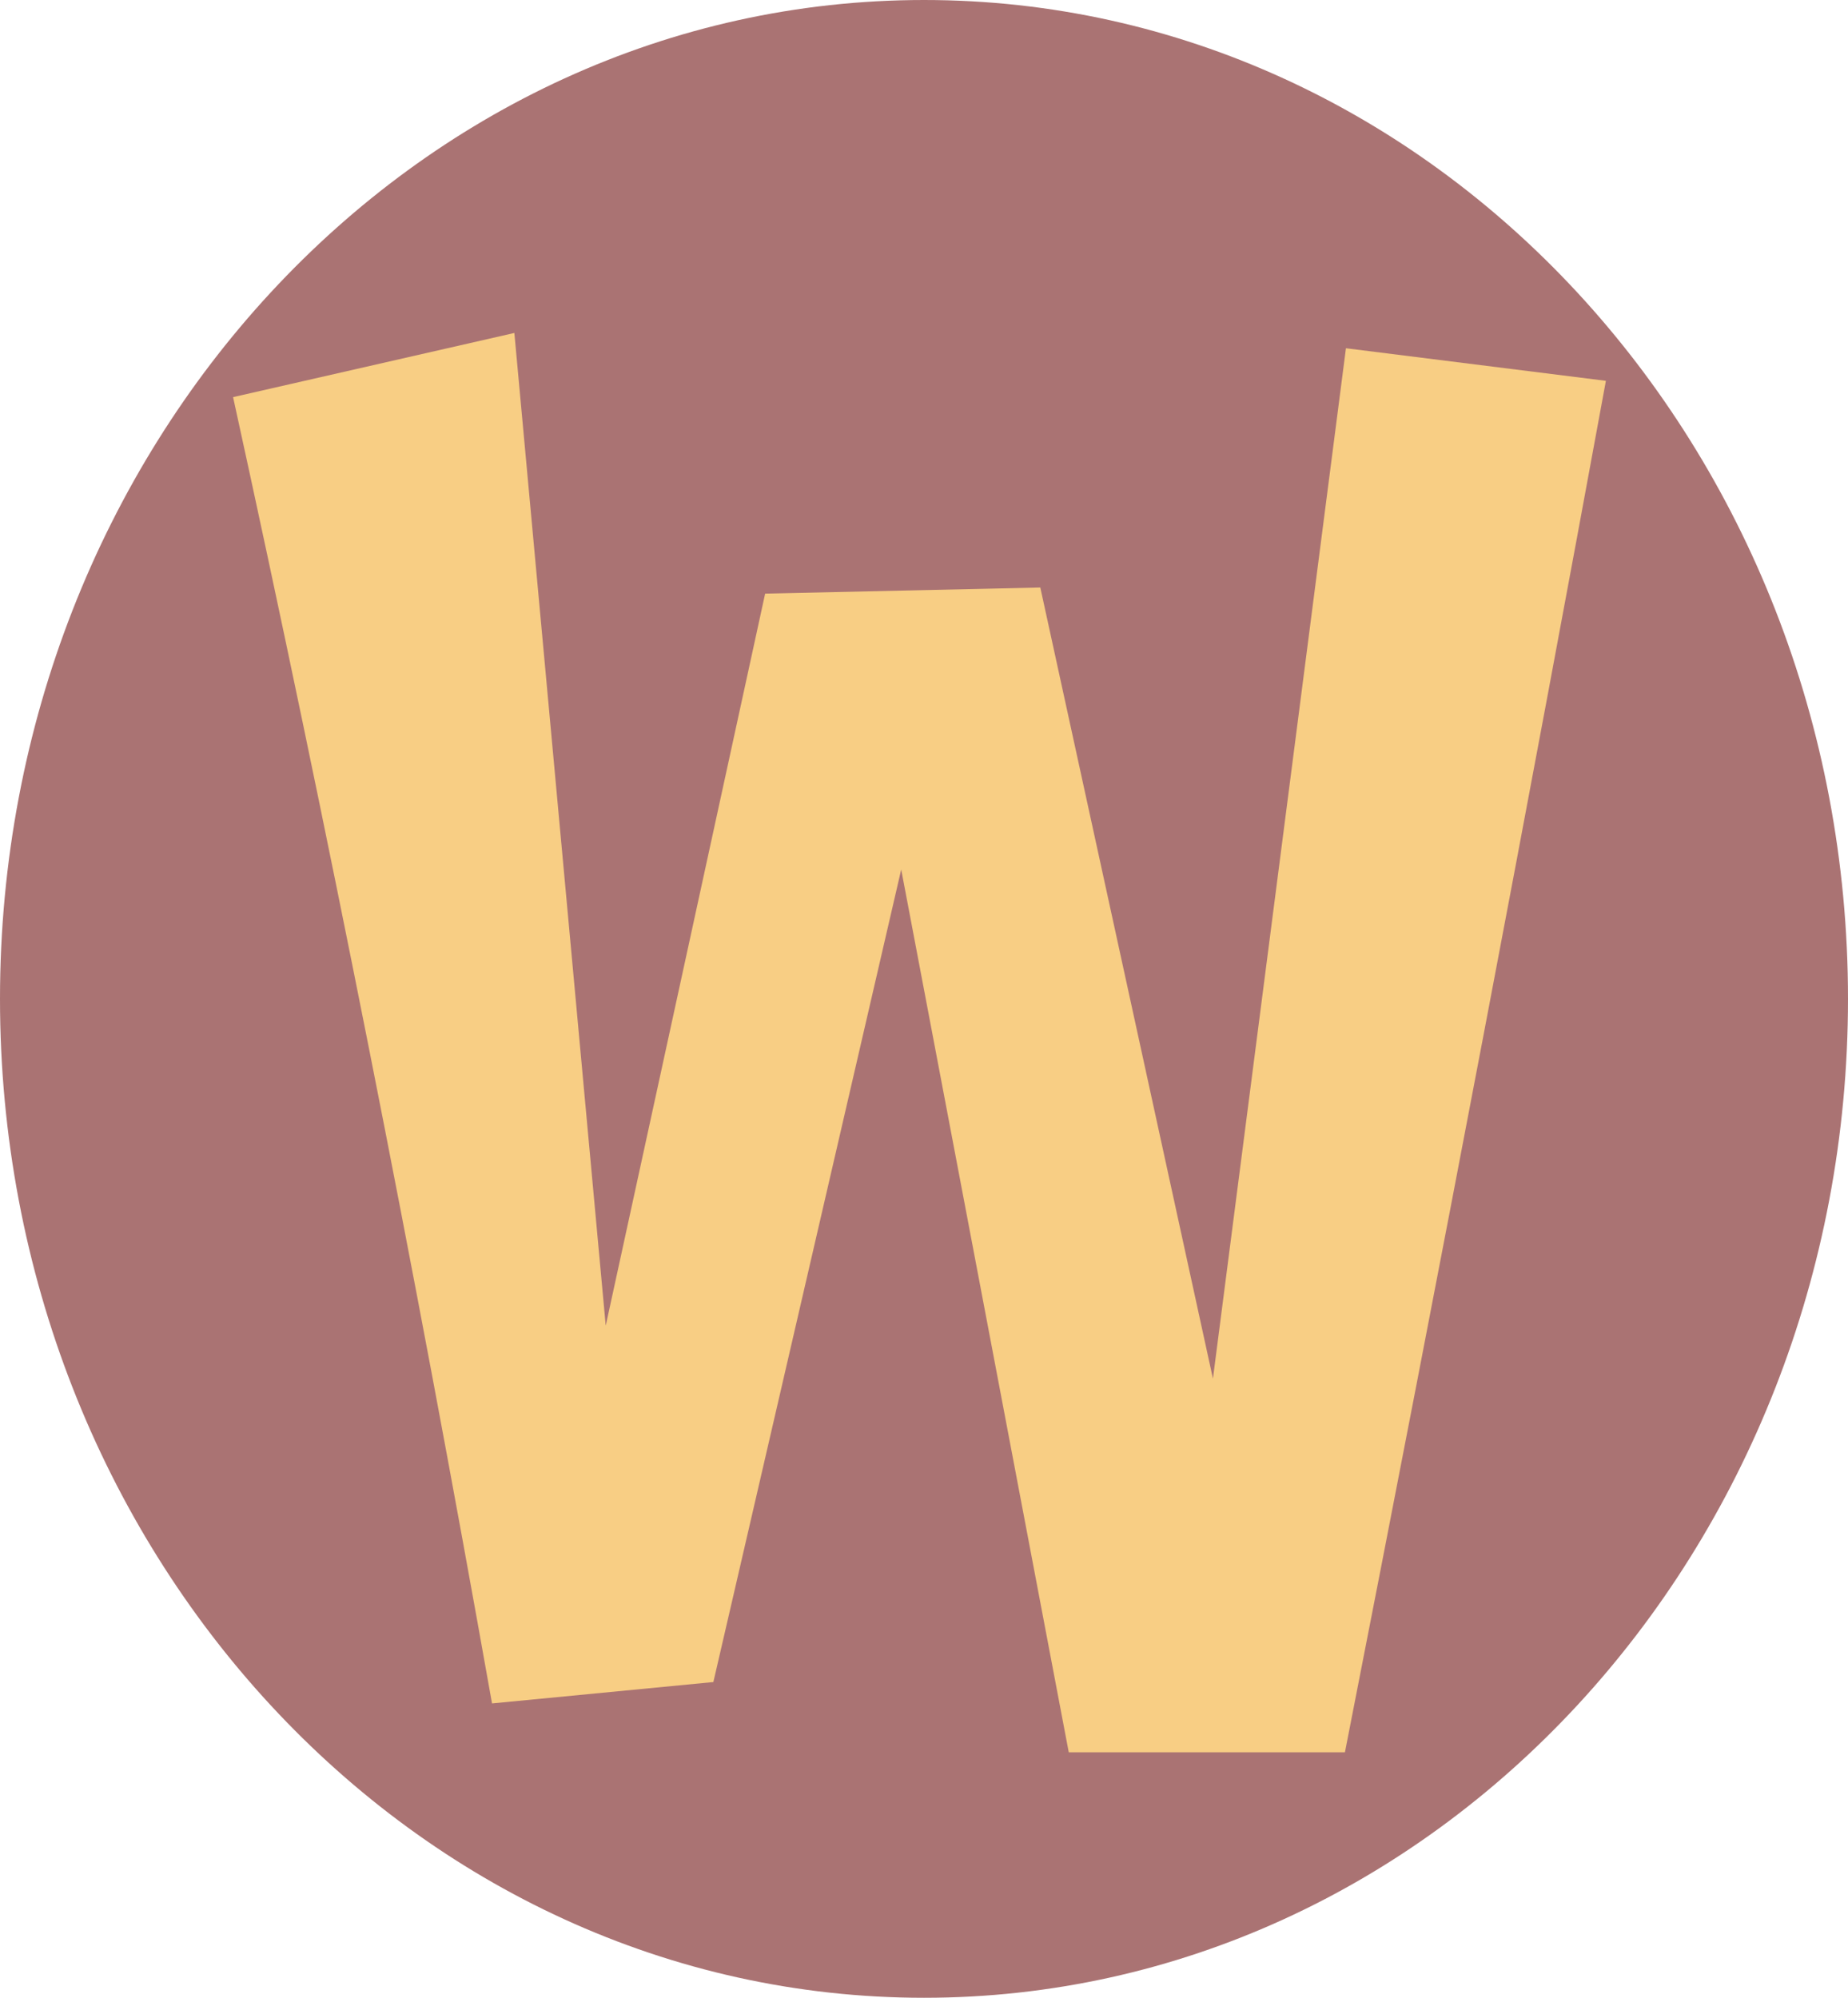 <svg width="111" height="120" viewBox="0 0 111 120" fill="none" xmlns="http://www.w3.org/2000/svg">
<path d="M55.5 120C86.152 120 111 93.137 111 60C111 26.863 86.152 0 55.5 0C24.848 0 0 26.863 0 60C0 93.137 24.848 120 55.5 120Z" fill="#AA7373"/>
<path d="M14 23.854L30.895 20L36.383 79.629L45.958 35.657L62.486 35.29L72.855 82.81L80.844 20.918L96.458 22.875C91.903 47.705 86.679 75.165 80.783 105.255H64.195L54.131 52.23L42.848 101.035L29.553 102.319C24.877 75.98 19.692 49.825 14 23.854Z" fill="#F8CE84"/>
</svg>